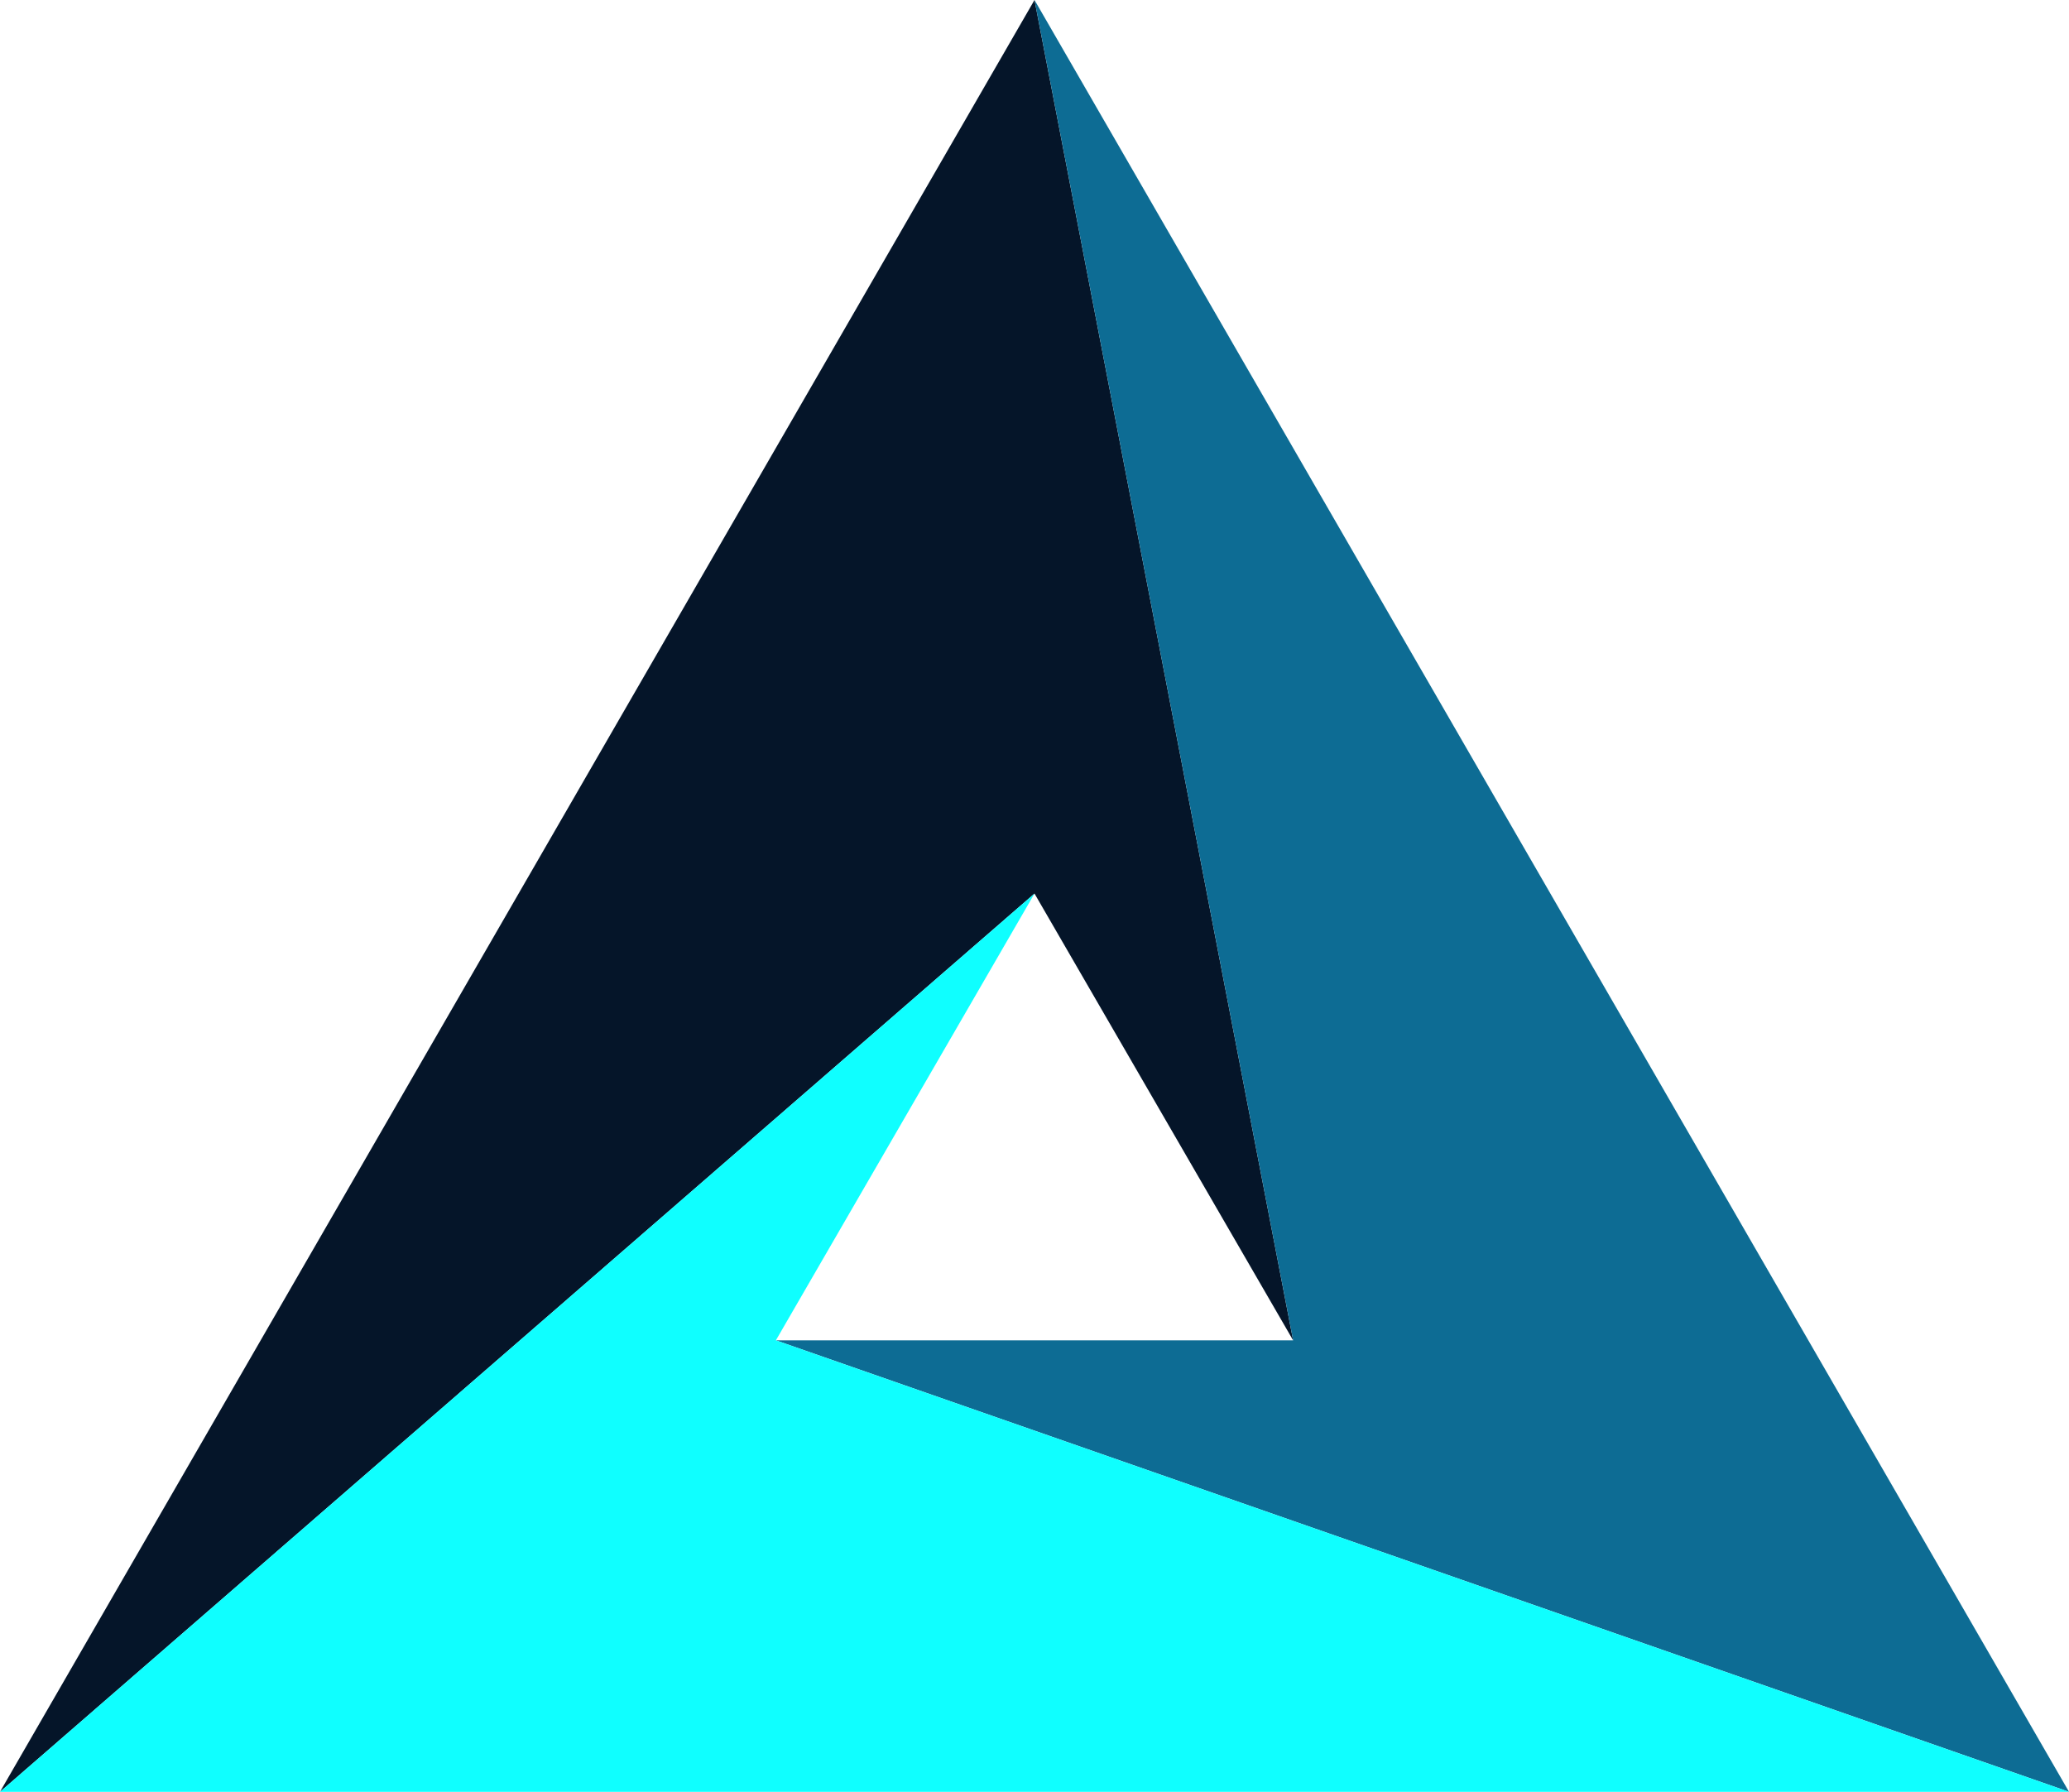 <svg xmlns="http://www.w3.org/2000/svg" width="440" height="381">
  <!-- <path class="rect" d="M0 0 L512 0 L512 512 L0 512 L0 0" /> -->
  <!-- <path d="M220 0 L440 381 L0 381 L220 0" fill="none" stroke="blue" stroke-width="1" /> -->
  <!-- <path d="M220 190 L275 285 L165 285 L220 190" fill="red" /> -->
  <path d="M220 0 L275 285 L220 190 L0 381 L220 0" fill="#051529" />
  <path d="M440 381 L165 285 L275 285 L220 0 L440 381" fill="#0d6c94" />
  <path d="M0 381 L220 190 L165 285 L440 381 L0 381" fill="#0fffff" />
  <!-- <circle r="64" cx="220" cy="254" fill="blue" stroke="none" /> -->
</svg>